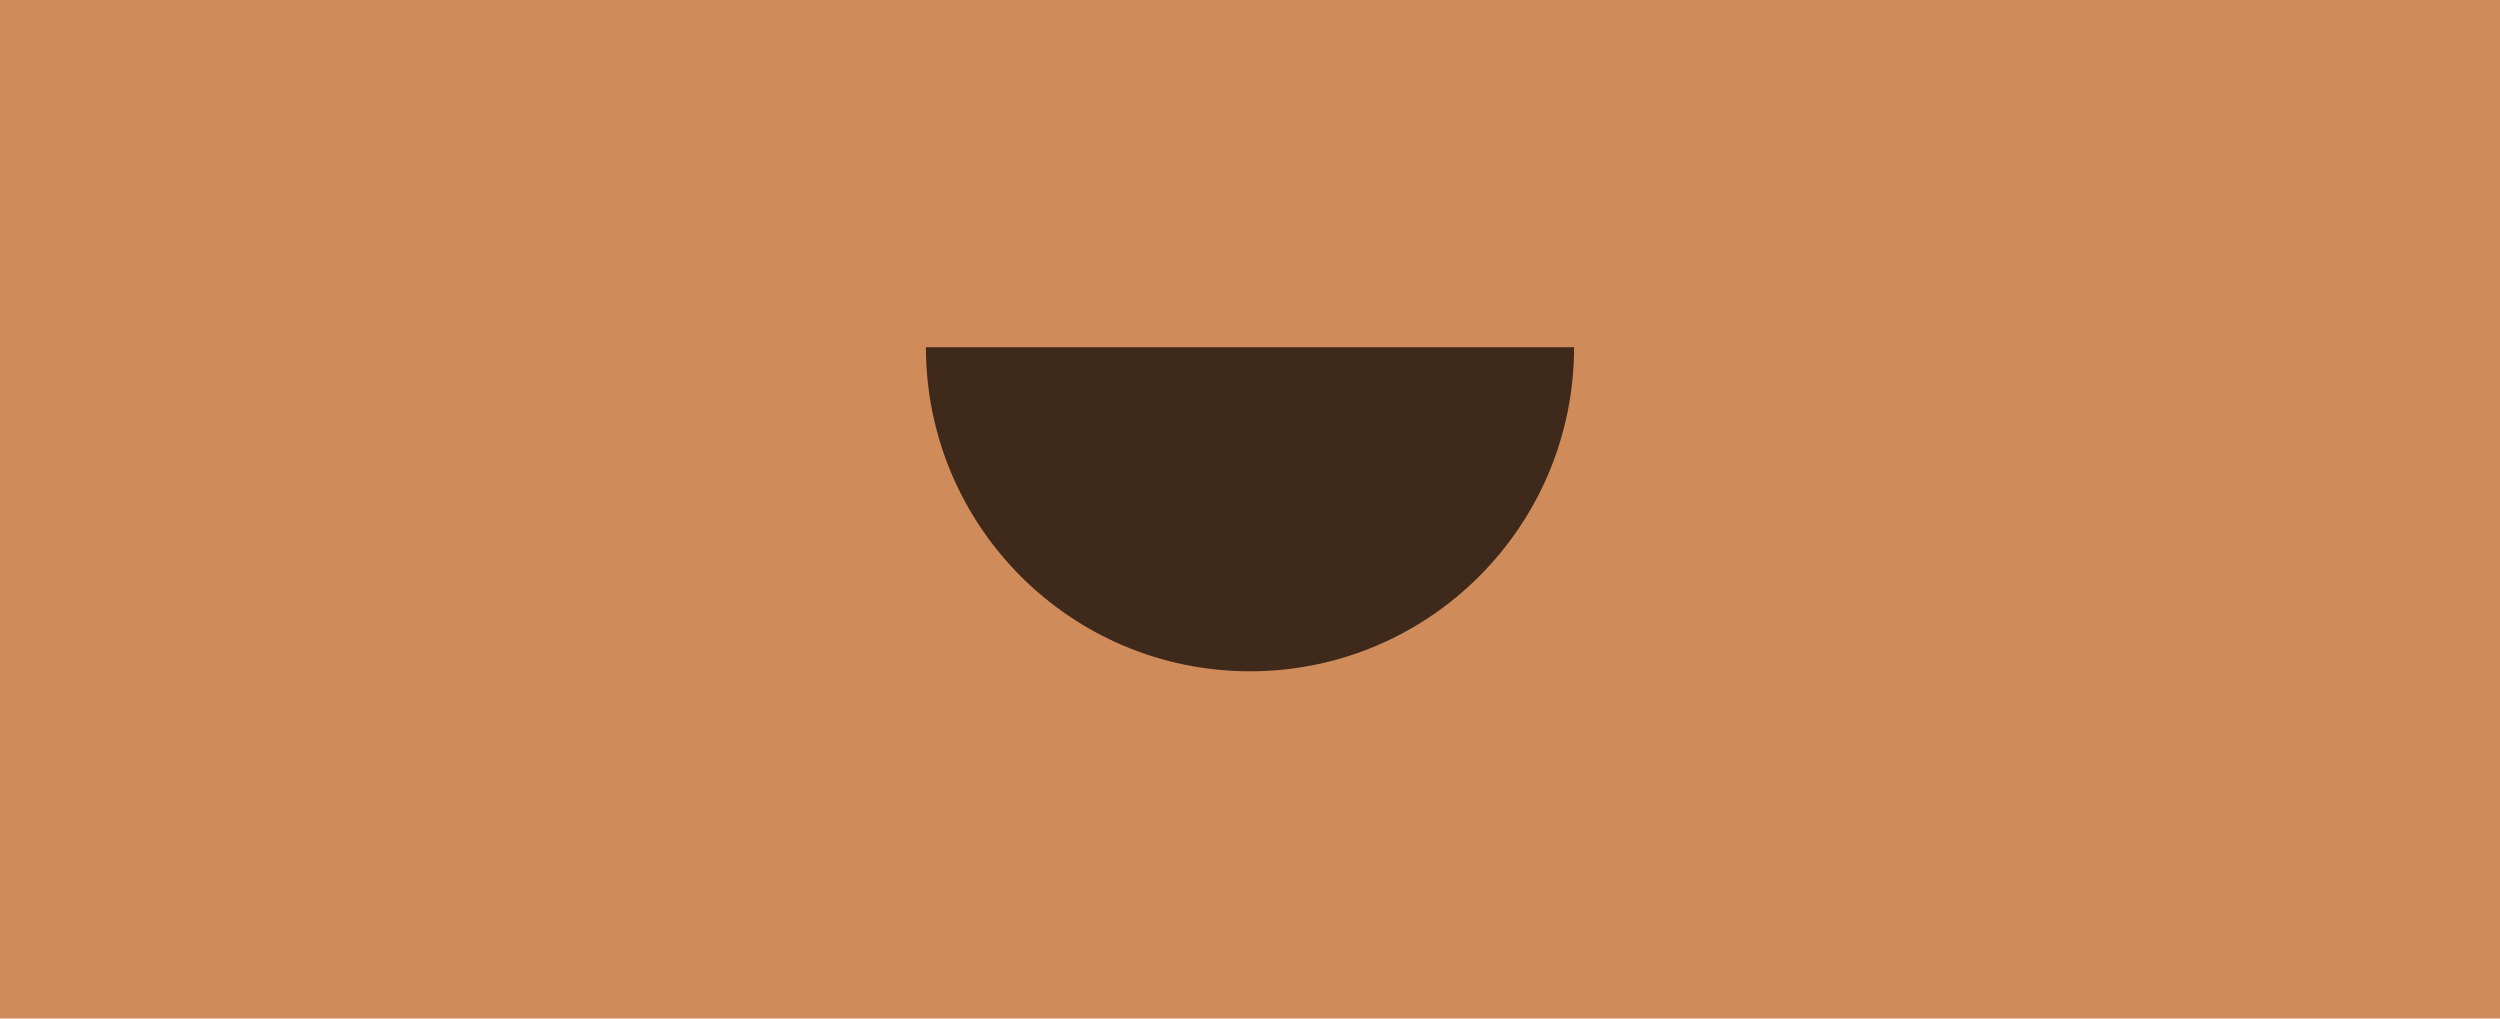 <svg width="108" height="44" viewBox="0 0 108 44" fill="none" xmlns="http://www.w3.org/2000/svg">
<path d="M0 0H108V44H0V0Z" fill="#D08B5B"/>
<path fill-rule="evenodd" clip-rule="evenodd" d="M40 15C40 22.732 46.268 29 54 29V29C61.732 29 68 22.732 68 15" fill="black" fill-opacity="0.7"/>
</svg>

